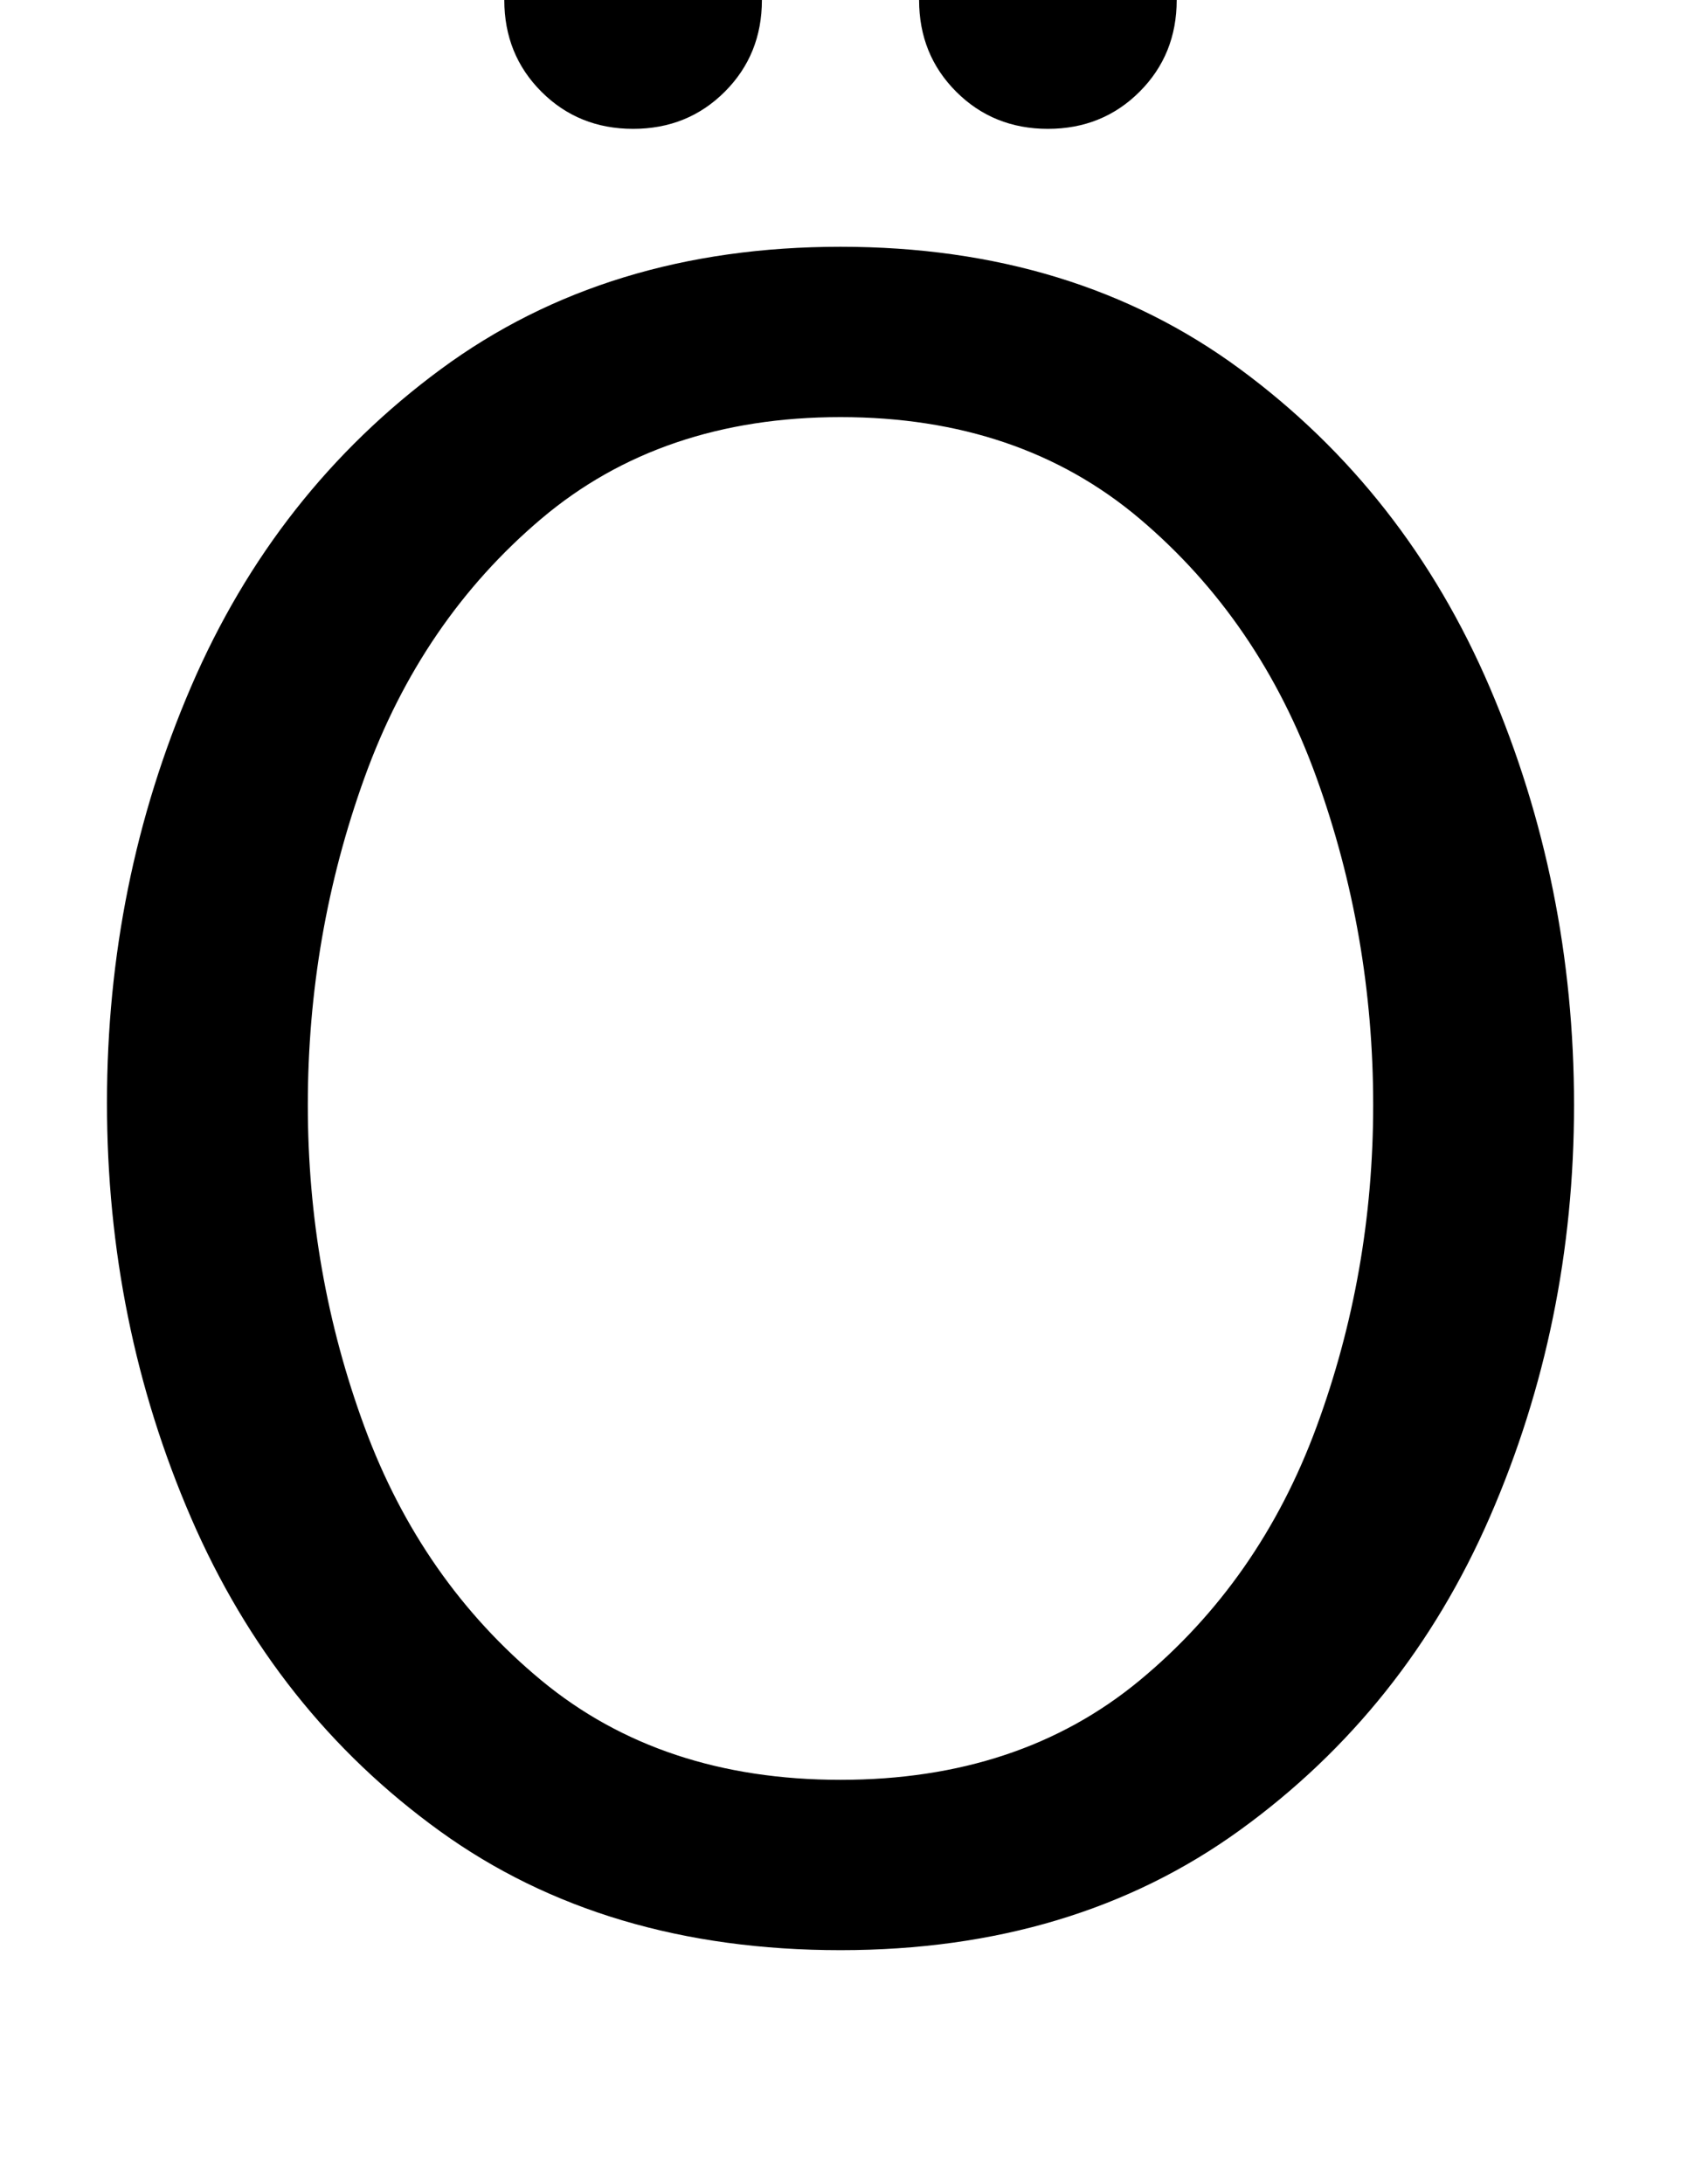 <svg xmlns="http://www.w3.org/2000/svg" width="770" height="1000"><path d="M385 -13Q492 -13 568.0 42.0Q644 97 682.5 185.5Q721 274 721 374Q721 475 682.5 565.0Q644 655 568.0 711.0Q492 767 385 767Q278 767 202.0 711.0Q126 655 87.5 565.5Q49 476 49 375Q49 274 87.5 185.0Q126 96 201.5 41.5Q277 -13 385 -13ZM141 374Q141 452 167.0 524.0Q193 596 248.0 642.5Q303 689 385 689Q467 689 522.0 642.5Q577 596 603.0 524.0Q629 452 629 374Q629 297 603.0 226.5Q577 156 522.0 110.5Q467 65 385 65Q303 65 248.0 110.5Q193 156 167.0 226.5Q141 297 141 374ZM480 821Q505 821 522.0 838.0Q539 855 539 880Q539 905 522.0 922.0Q505 939 480 939Q455 939 438.0 922.0Q421 905 421 880Q421 855 438.0 838.0Q455 821 480 821ZM290 821Q315 821 332.0 838.0Q349 855 349 880Q349 905 332.0 922.0Q315 939 290 939Q265 939 248.0 922.0Q231 905 231 880Q231 855 248.0 838.0Q265 821 290 821Z" transform="translate(0, 880) scale(1,-1)" /></svg>